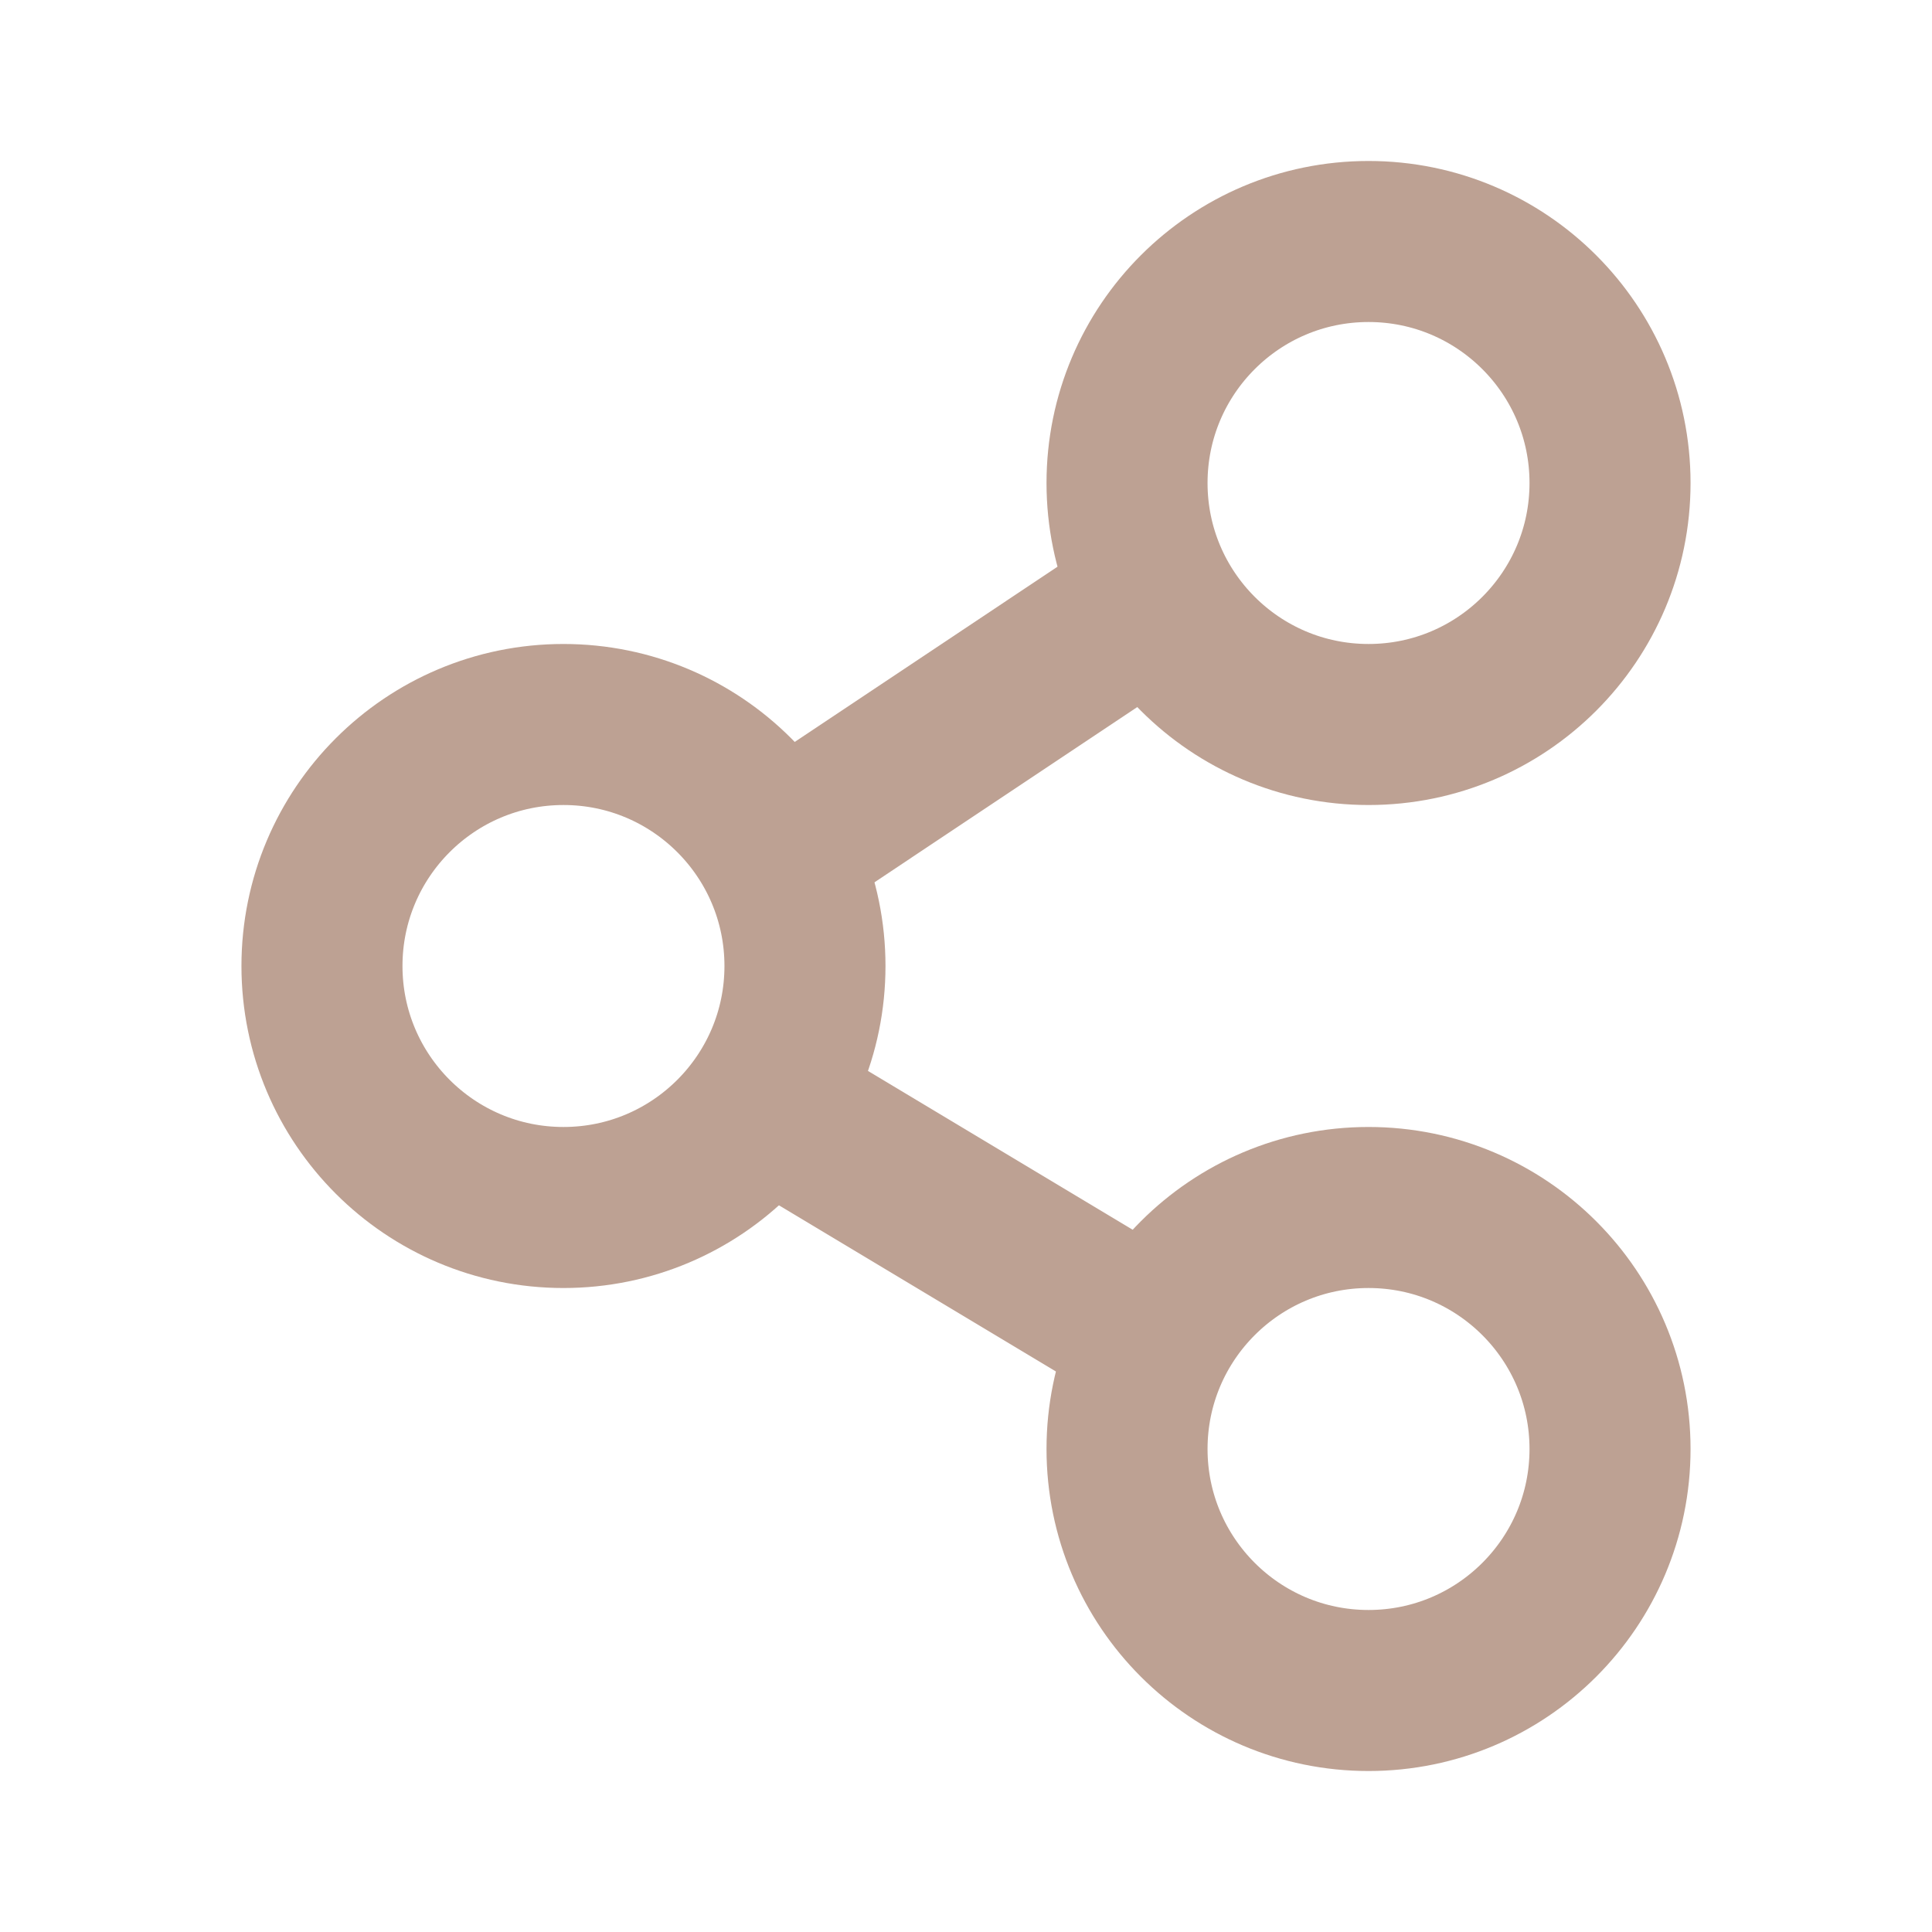 <svg width="20" height="20" viewBox="0 0 20 20" fill="none" xmlns="http://www.w3.org/2000/svg">
<circle cx="5.833" cy="10" r="2.5" stroke="#BDA193" stroke-width="1.667" stroke-linejoin="round"/>
<circle cx="14.167" cy="5" r="2.5" stroke="#BDA193" stroke-width="1.667" stroke-linejoin="round"/>
<circle cx="14.167" cy="15" r="2.5" stroke="#BDA193" stroke-width="1.667" stroke-linejoin="round"/>
<path d="M12.5 14.167L8.333 11.667" stroke="#BDA193" stroke-width="1.667" stroke-linejoin="round"/>
<path d="M12.5 5.833L7.5 9.167" stroke="#BDA193" stroke-width="1.667" stroke-linejoin="round"/>
</svg>
